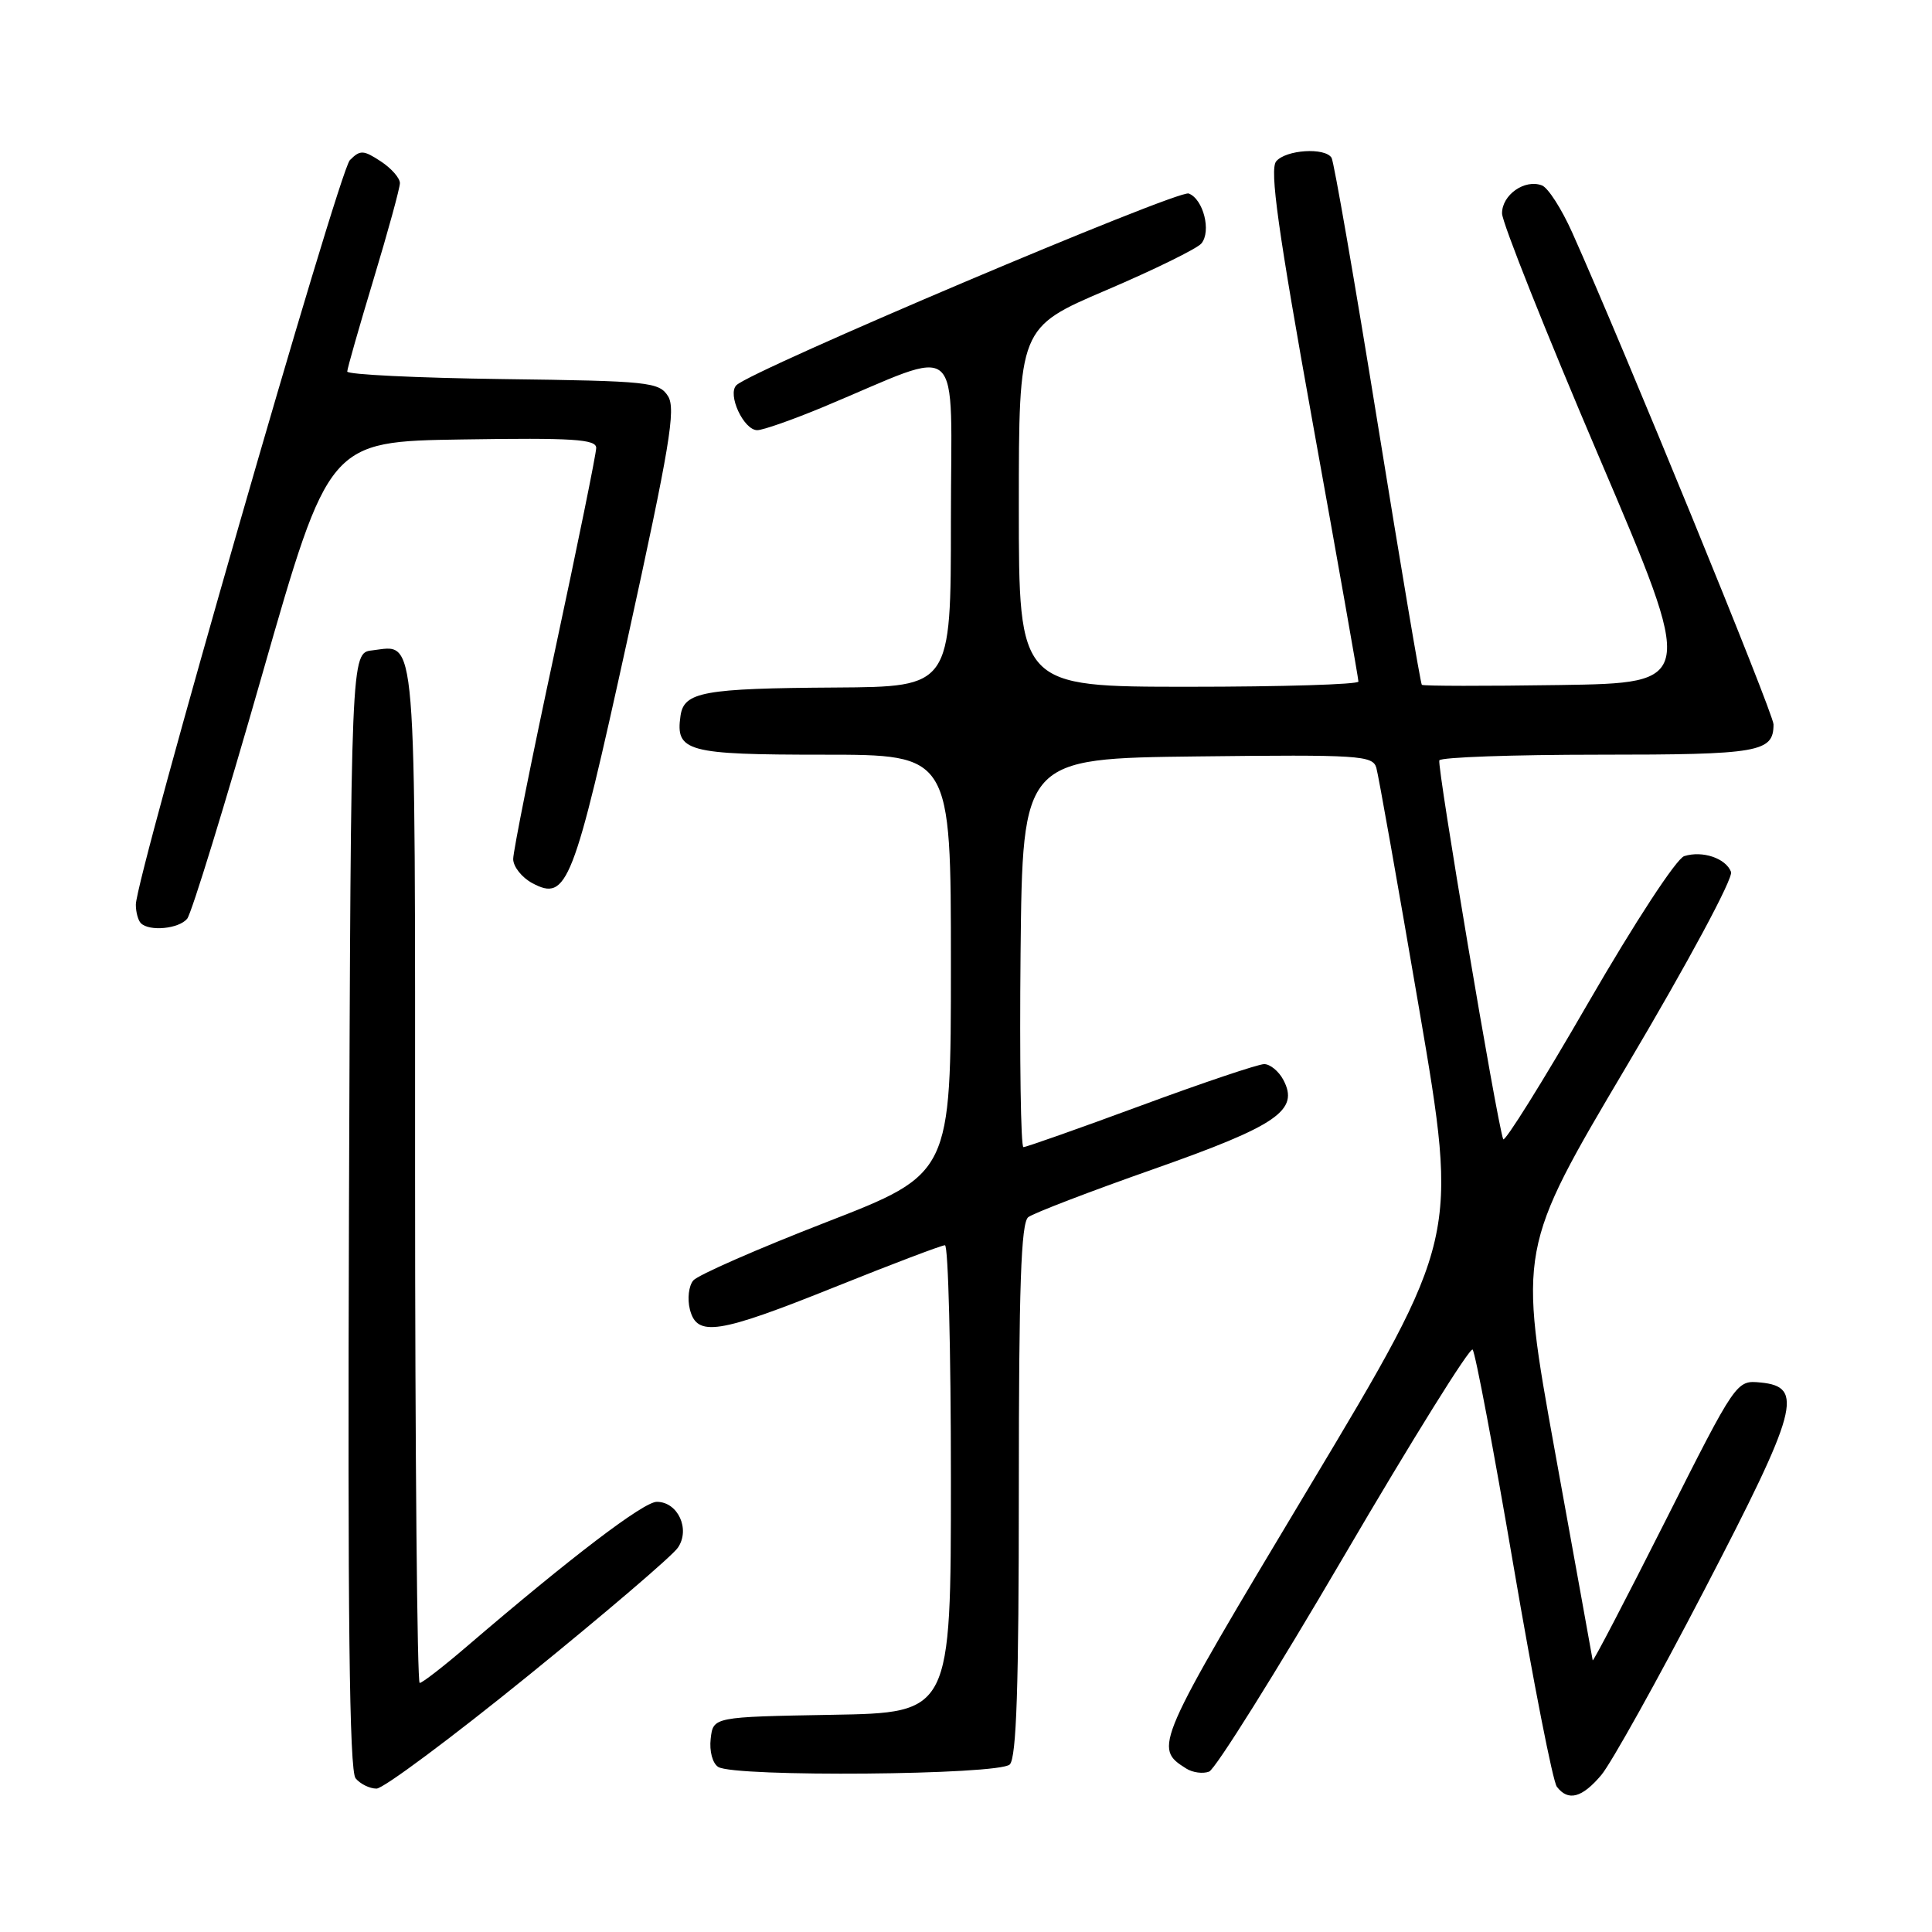 <?xml version="1.0" encoding="UTF-8" standalone="no"?>
<!DOCTYPE svg PUBLIC "-//W3C//DTD SVG 1.1//EN" "http://www.w3.org/Graphics/SVG/1.1/DTD/svg11.dtd" >
<svg xmlns="http://www.w3.org/2000/svg" xmlns:xlink="http://www.w3.org/1999/xlink" version="1.1" viewBox="0 0 256 256">
 <g >
 <path fill="currentColor"
d=" M 212.19 235.19 C 213.49 233.64 219.64 222.61 225.84 210.67 C 238.28 186.75 239.09 183.75 233.29 183.19 C 230.07 182.88 230.07 182.88 220.59 201.69 C 215.37 212.04 211.07 220.28 211.04 220.00 C 211.00 219.72 208.76 207.35 206.07 192.50 C 201.18 165.50 201.18 165.50 215.55 141.24 C 223.69 127.51 229.69 116.35 229.37 115.53 C 228.68 113.72 225.59 112.68 223.17 113.44 C 222.13 113.78 216.66 122.14 210.42 132.93 C 204.42 143.33 199.35 151.44 199.18 150.95 C 198.33 148.61 190.38 101.41 190.72 100.75 C 190.94 100.34 200.45 100.00 211.86 100.00 C 233.14 100.00 235.00 99.68 235.00 95.98 C 235.00 94.55 215.07 45.86 208.33 30.82 C 206.93 27.69 205.13 24.88 204.32 24.57 C 202.04 23.69 199.00 25.83 199.03 28.29 C 199.05 29.50 204.82 44.00 211.86 60.50 C 224.66 90.50 224.66 90.50 206.69 90.77 C 196.80 90.92 188.57 90.91 188.40 90.74 C 188.23 90.57 185.60 74.99 182.55 56.12 C 179.50 37.25 176.75 21.41 176.44 20.91 C 175.57 19.50 170.38 19.84 169.10 21.38 C 168.21 22.45 169.35 30.55 173.97 56.19 C 177.29 74.57 180.00 89.92 180.00 90.31 C 180.00 90.69 169.88 91.00 157.50 91.00 C 135.00 91.00 135.00 91.00 135.00 67.20 C 135.00 43.40 135.00 43.40 146.58 38.45 C 152.95 35.73 158.63 32.94 159.19 32.26 C 160.53 30.65 159.45 26.38 157.51 25.64 C 156.10 25.10 99.60 49.04 97.58 51.04 C 96.34 52.25 98.54 57.00 100.34 57.00 C 101.10 57.00 105.05 55.61 109.11 53.92 C 128.02 46.04 126.00 44.23 126.00 69.01 C 126.00 91.00 126.00 91.00 110.75 91.10 C 93.16 91.21 90.63 91.68 90.17 94.85 C 89.49 99.59 90.99 100.00 109.12 100.00 C 126.00 100.00 126.00 100.00 126.00 127.77 C 126.00 155.53 126.00 155.53 109.47 161.95 C 100.37 165.48 92.45 168.96 91.86 169.67 C 91.26 170.39 91.06 172.10 91.41 173.49 C 92.34 177.19 95.11 176.77 110.72 170.50 C 118.26 167.47 124.78 165.00 125.21 165.00 C 125.65 165.00 126.00 178.94 126.00 195.97 C 126.00 226.95 126.00 226.95 110.25 227.22 C 94.50 227.50 94.50 227.50 94.17 230.39 C 93.98 232.03 94.41 233.65 95.17 234.13 C 97.34 235.50 132.39 235.21 133.80 233.80 C 134.69 232.91 135.00 223.45 135.00 197.42 C 135.00 170.46 135.29 162.02 136.25 161.28 C 136.94 160.75 144.41 157.88 152.86 154.91 C 169.30 149.12 172.20 147.12 170.04 143.07 C 169.43 141.93 168.29 141.00 167.51 141.00 C 166.73 141.00 159.38 143.47 151.18 146.50 C 142.97 149.53 135.97 152.00 135.61 152.00 C 135.26 152.00 135.09 140.41 135.23 126.25 C 135.50 100.50 135.50 100.50 158.68 100.23 C 180.11 99.98 181.89 100.10 182.37 101.73 C 182.65 102.70 185.21 117.13 188.06 133.78 C 193.24 164.06 193.24 164.06 173.43 197.12 C 152.96 231.28 152.82 231.59 157.18 234.34 C 158.03 234.88 159.40 235.06 160.21 234.75 C 161.03 234.44 169.08 221.58 178.10 206.17 C 187.12 190.76 194.78 178.46 195.13 178.83 C 195.48 179.20 197.92 192.10 200.55 207.50 C 203.18 222.90 205.76 236.06 206.29 236.75 C 207.79 238.72 209.63 238.23 212.19 235.19 Z  M 70.02 222.01 C 80.18 213.77 89.10 206.15 89.82 205.08 C 91.50 202.64 89.83 199.00 87.03 199.00 C 85.28 199.00 75.66 206.33 61.86 218.16 C 58.76 220.82 55.95 223.00 55.61 223.00 C 55.28 223.00 55.00 192.68 55.00 155.62 C 55.00 82.08 55.28 85.49 49.31 86.18 C 46.50 86.50 46.50 86.50 46.24 160.39 C 46.06 214.14 46.29 234.65 47.12 235.64 C 47.74 236.39 48.99 237.00 49.89 237.00 C 50.80 237.00 59.85 230.26 70.02 222.01 Z  M 24.80 121.74 C 25.38 121.04 29.84 106.53 34.71 89.49 C 43.58 58.50 43.58 58.50 61.29 58.23 C 75.92 58.00 79.00 58.20 79.00 59.35 C 79.00 60.12 76.52 72.28 73.50 86.37 C 70.47 100.45 68.00 112.81 68.00 113.82 C 68.00 114.83 69.14 116.27 70.53 117.02 C 75.14 119.48 75.98 117.34 83.14 84.73 C 88.74 59.19 89.58 54.19 88.52 52.50 C 87.33 50.62 86.01 50.48 66.63 50.23 C 55.28 50.08 46.00 49.63 46.01 49.23 C 46.02 48.83 47.59 43.33 49.50 37.00 C 51.41 30.68 52.98 24.95 52.99 24.27 C 53.00 23.60 51.85 22.29 50.44 21.37 C 48.15 19.87 47.72 19.85 46.36 21.22 C 44.89 22.69 18.00 116.23 18.00 119.87 C 18.00 120.86 18.30 121.97 18.67 122.33 C 19.79 123.45 23.69 123.08 24.80 121.74 Z "/>
</g>
</svg>
